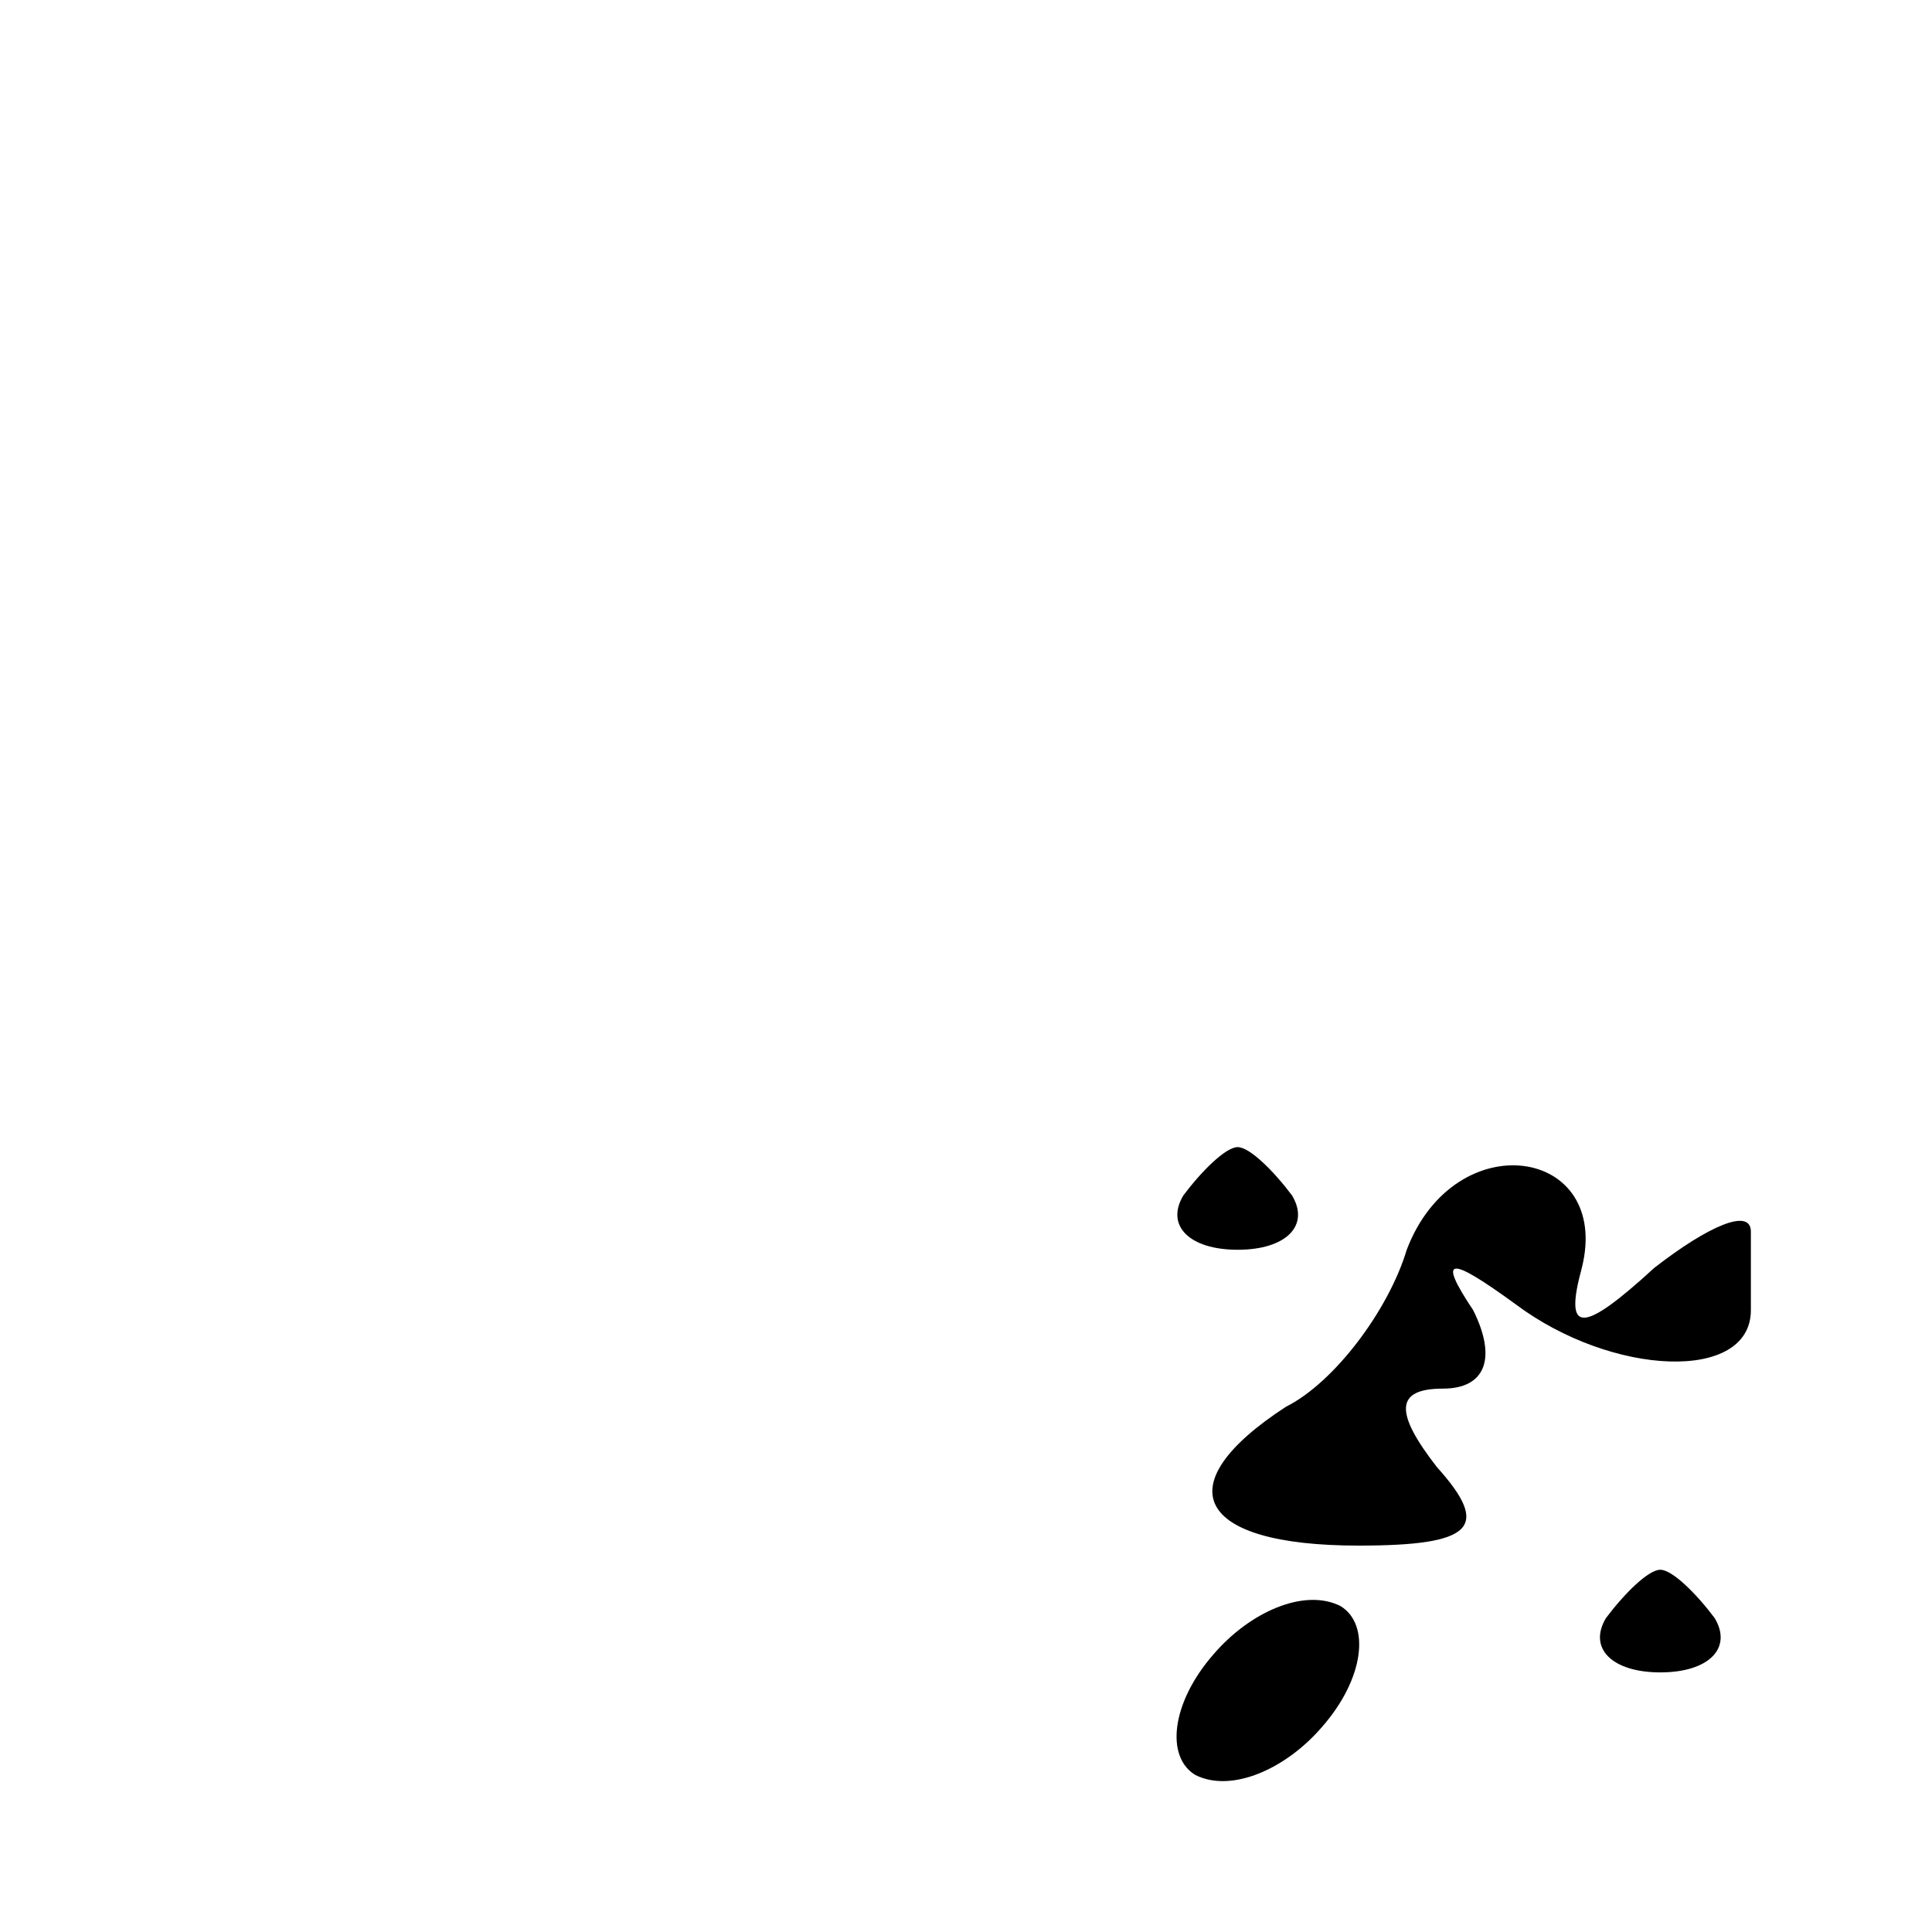 <?xml version="1.0" standalone="no"?>
<!DOCTYPE svg PUBLIC "-//W3C//DTD SVG 20010904//EN"
 "http://www.w3.org/TR/2001/REC-SVG-20010904/DTD/svg10.dtd">
<svg version="1.0" xmlns="http://www.w3.org/2000/svg"
 width="32pt" height="32pt" viewBox="0 0 32 32"
 preserveAspectRatio="xMidYMid meet">
<g transform="translate(0,32) scale(0.1,-0.1)"
fill="#000000" stroke="none">
<path fill="#000000" stroke="none" d="M196 122 c-3 -5 1 -9 9 -9 8 0 12 4 9
9 -3 4 -7 8 -9 8 -2 0 -6 -4 -9 -8z"/>
<path fill="#000000" stroke="none" d="M233 113 c-3 -10 -12 -22 -20 -26 -20
-13 -15 -23 12 -23 19 0 22 3 13 13 -7 9 -7 13 1 13 7 0 9 5 5 13 -6 9 -4 9 7
1 16 -12 39 -13 39 -1 0 4 0 10 0 13 0 4 -7 1 -16 -6 -12 -11 -15 -11 -12 0 5
20 -21 24 -29 3z"/>
<path fill="#000000" stroke="none" d="M201 46 c-7 -8 -8 -17 -3 -20 6 -3 15
1 21 8 7 8 8 17 3 20 -6 3 -15 -1 -21 -8z"/>
<path fill="#000000" stroke="none" d="M266 52 c-3 -5 1 -9 9 -9 8 0 12 4 9 9
-3 4 -7 8 -9 8 -2 0 -6 -4 -9 -8z"/>
</g>
</svg>
